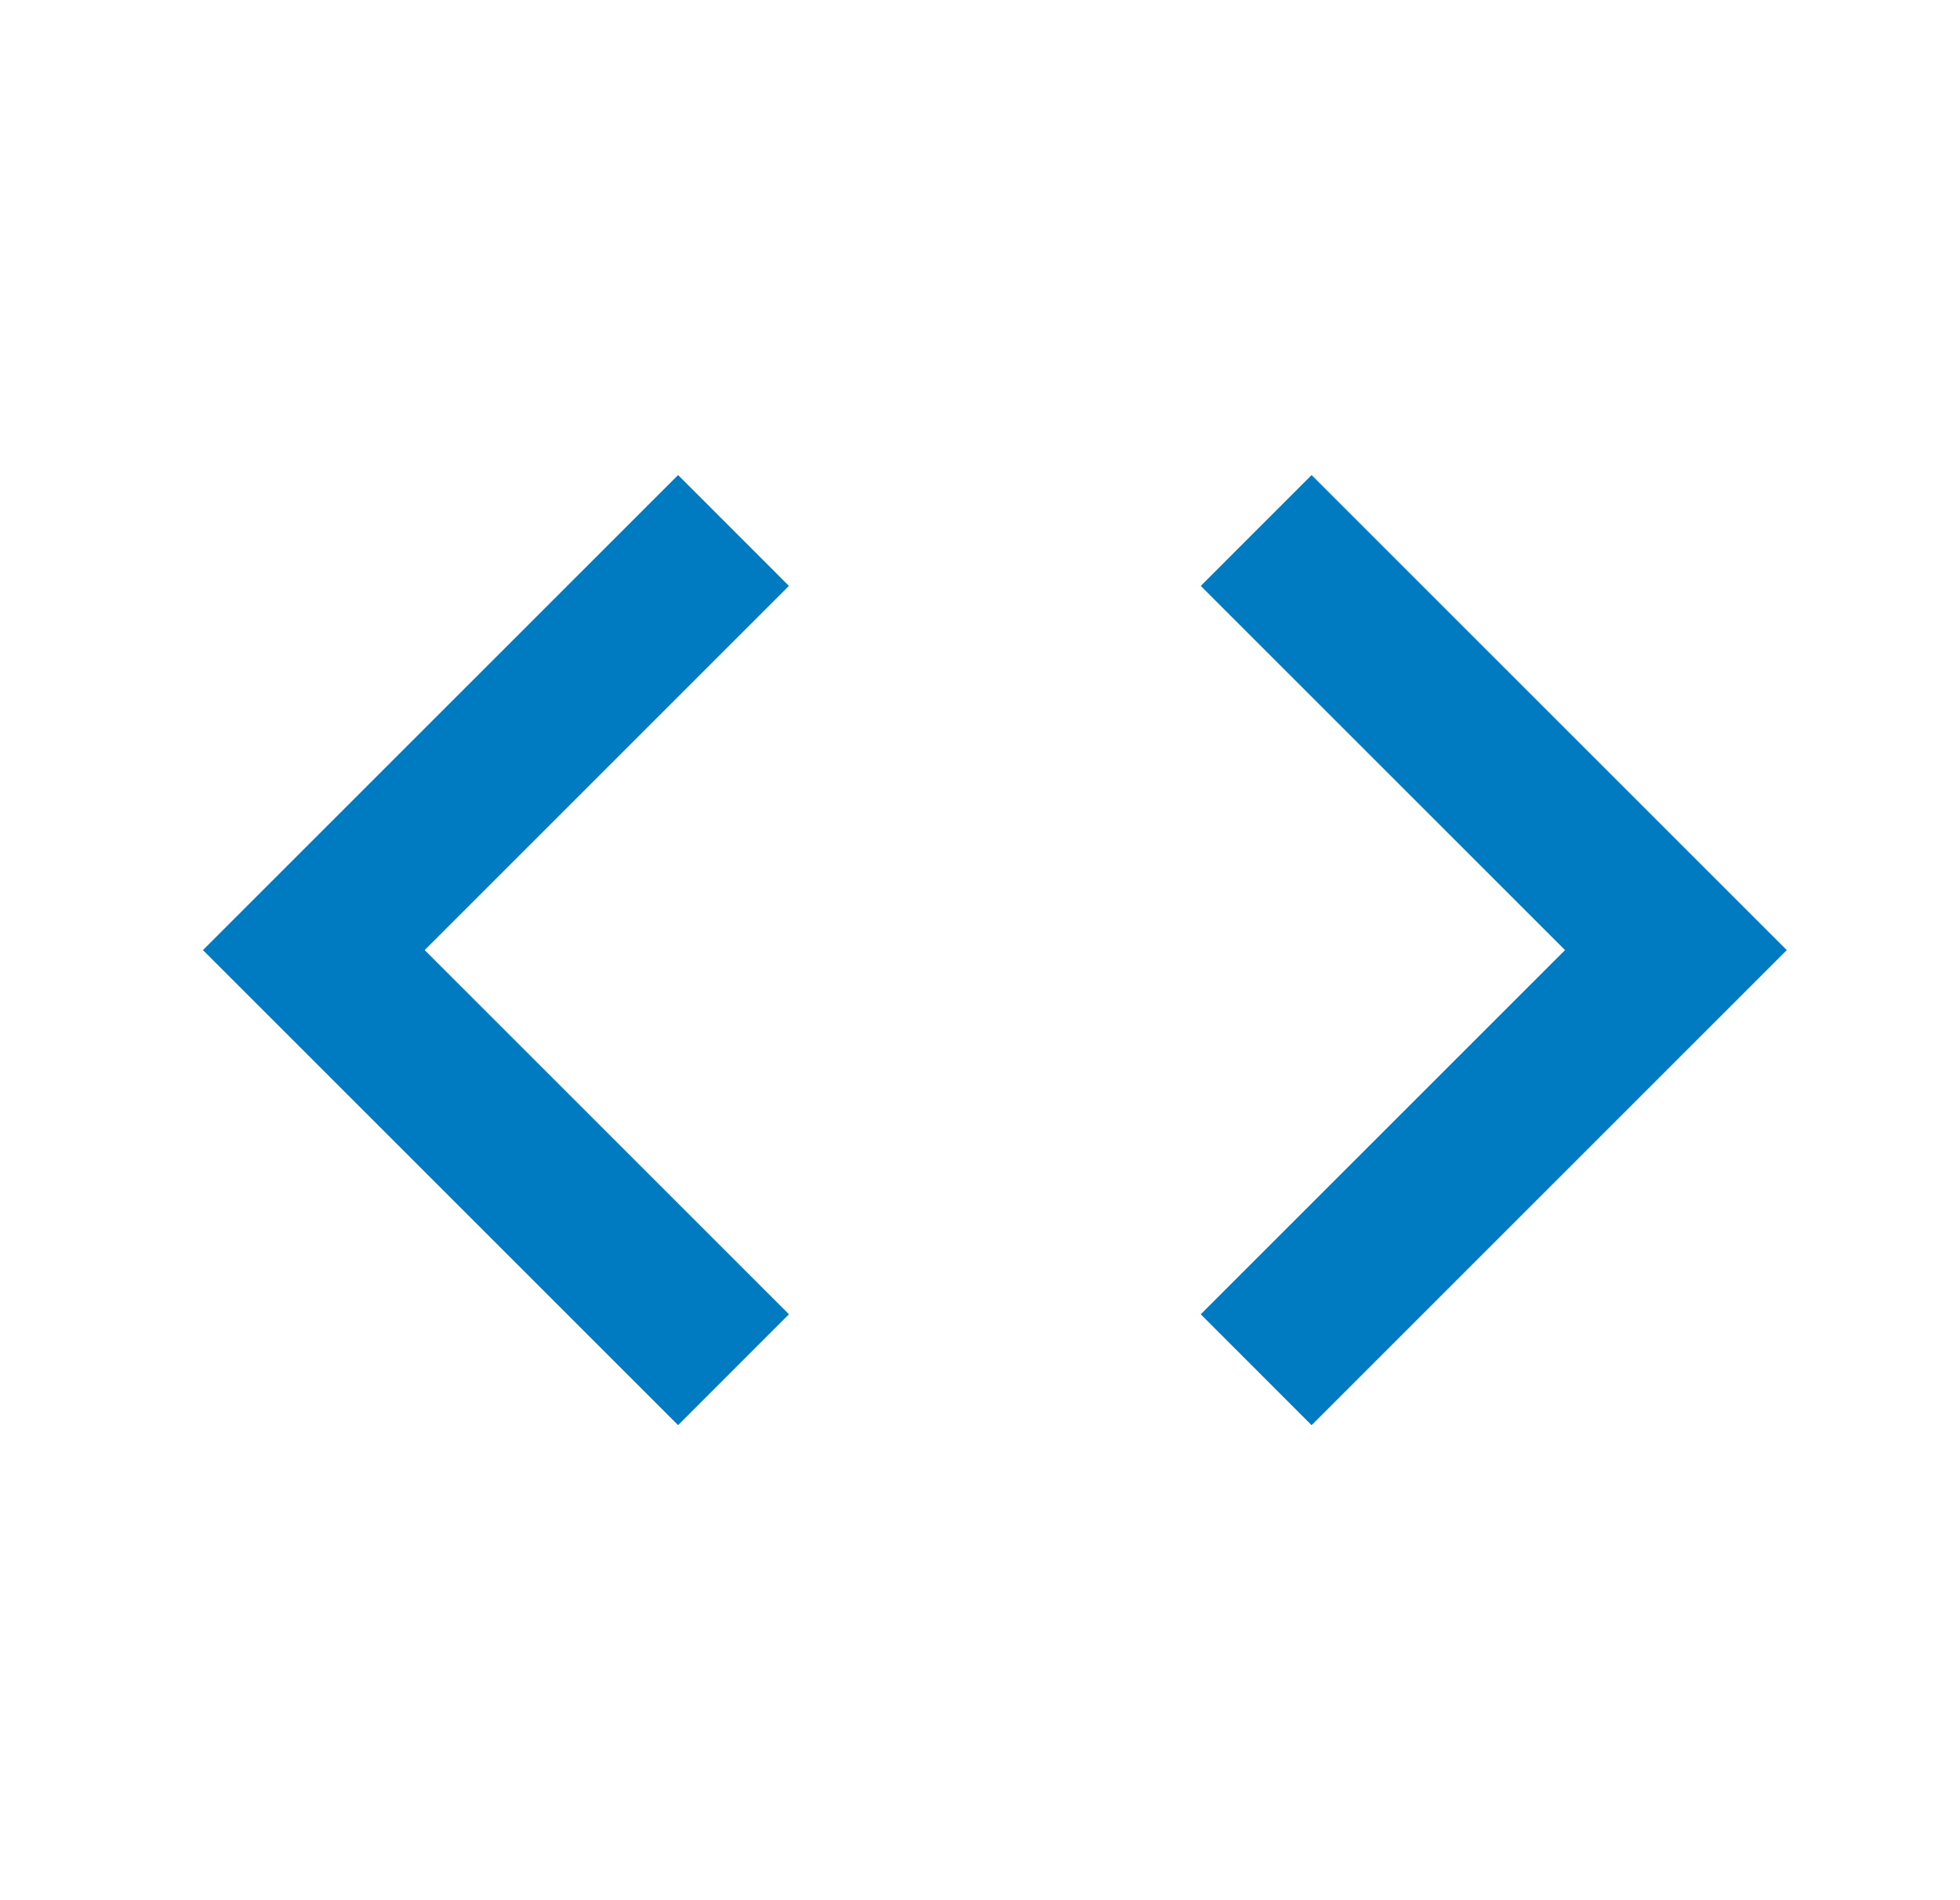 <svg width="33" height="32" viewBox="0 0 33 32" fill="#007BC1" xmlns="http://www.w3.org/2000/svg">
<path fill-rule="evenodd" clip-rule="evenodd" d="M7.15 16L13.283 22.133L11.417 24L3.417 16L11.417 8L13.283 9.867L7.15 16ZM26.35 16L20.217 22.133L22.083 24L30.083 16L22.083 8L20.217 9.867L26.35 16Z" />
</svg>
